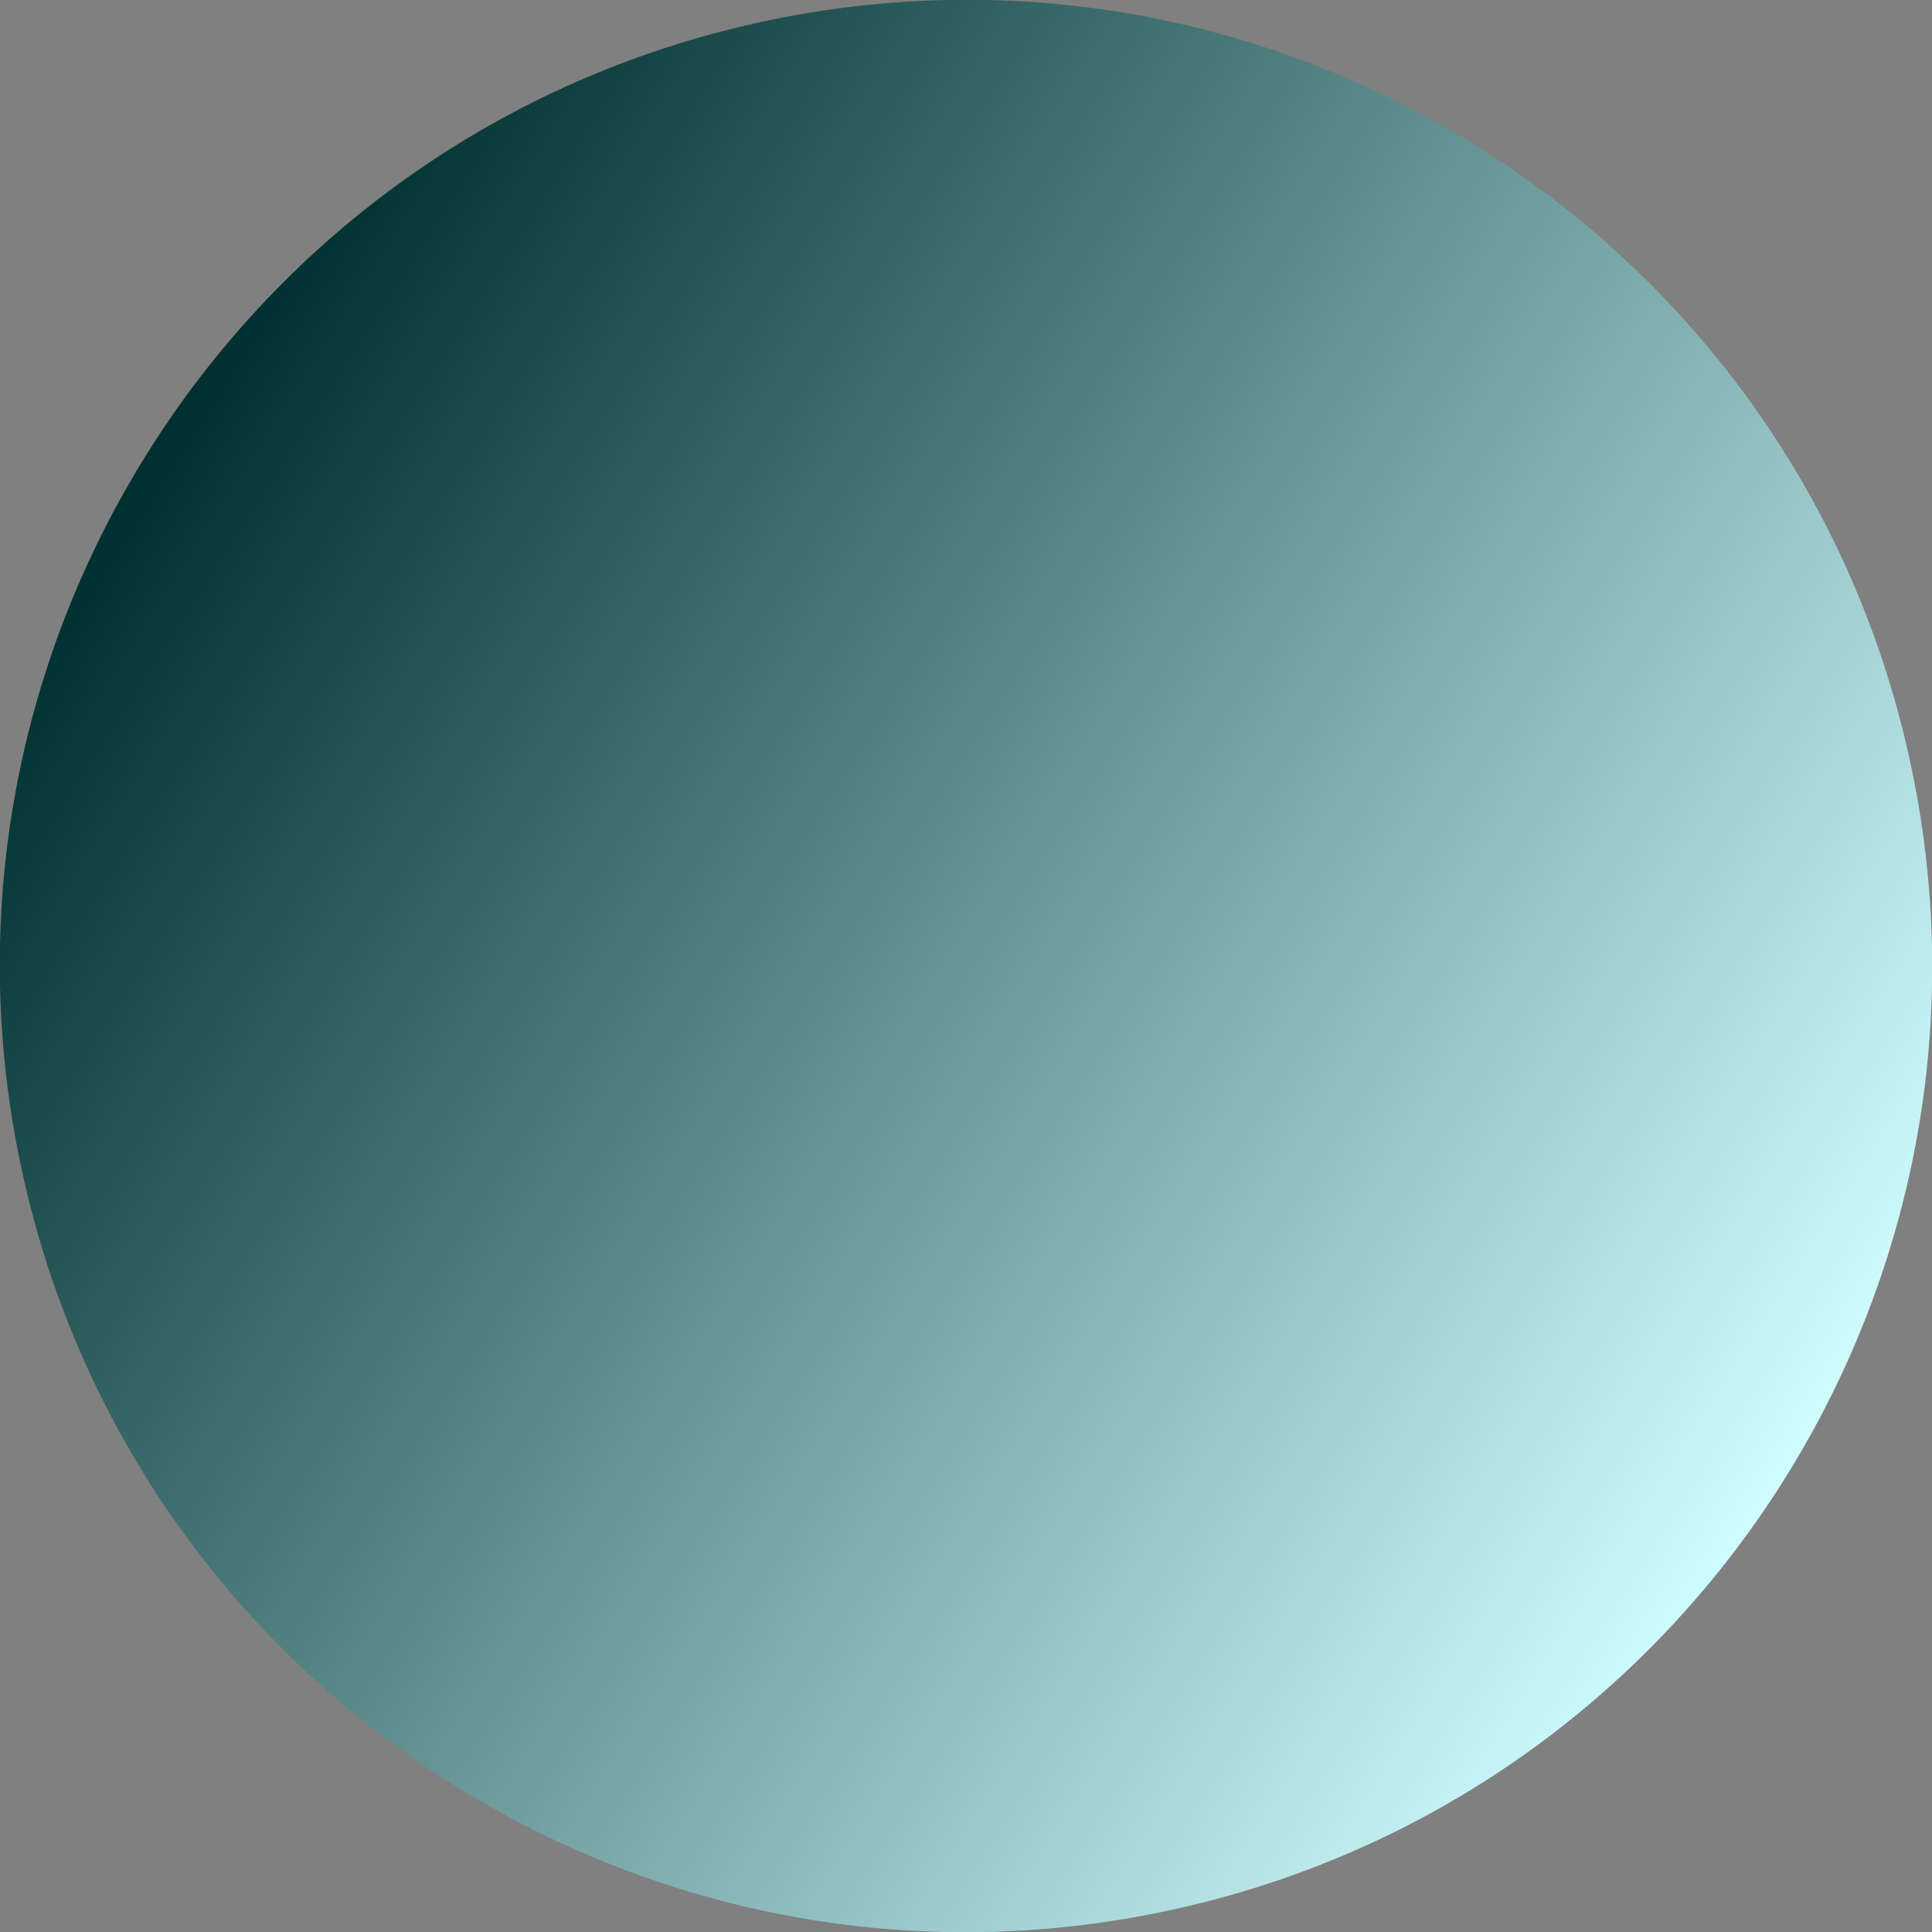 <svg xmlns="http://www.w3.org/2000/svg" xmlns:xlink="http://www.w3.org/1999/xlink" width="90" height="90" viewBox="0 0 90 90"><rect x="0" y="0" width="90" height="90" fill="#808080" stroke="none"/><defs><linearGradient id="a" x1="240" x2="240" y1="134.18" y2="222.864" gradientTransform="rotate(45 308.654 -126.6)scale(1.015)" gradientUnits="userSpaceOnUse"><stop offset="0" stop-color="#00e312" style="stop-color:#002f2f;stop-opacity:1"/><stop offset="1" stop-color="#00e0e3" style="stop-color:#cffdff;stop-opacity:1"/></linearGradient><linearGradient xlink:href="#a" id="b" x1="-4.6875002e-06" x2="90" y1="45" y2="45" gradientTransform="rotate(32.667 45 45)" gradientUnits="userSpaceOnUse"/></defs><path fill="url(#a)" d="M35.388 1.039c24.28-5.309 48.265 10.07 53.574 34.35 5.308 24.278-10.071 48.264-34.35 53.573S6.347 78.892 1.038 54.612s10.07-48.265 34.35-53.573" style="mix-blend-mode:normal;fill:url(#b);fill-rule:nonzero;stroke-linejoin:miter;stroke-dasharray:none;stroke-dashoffset:0"/></svg>